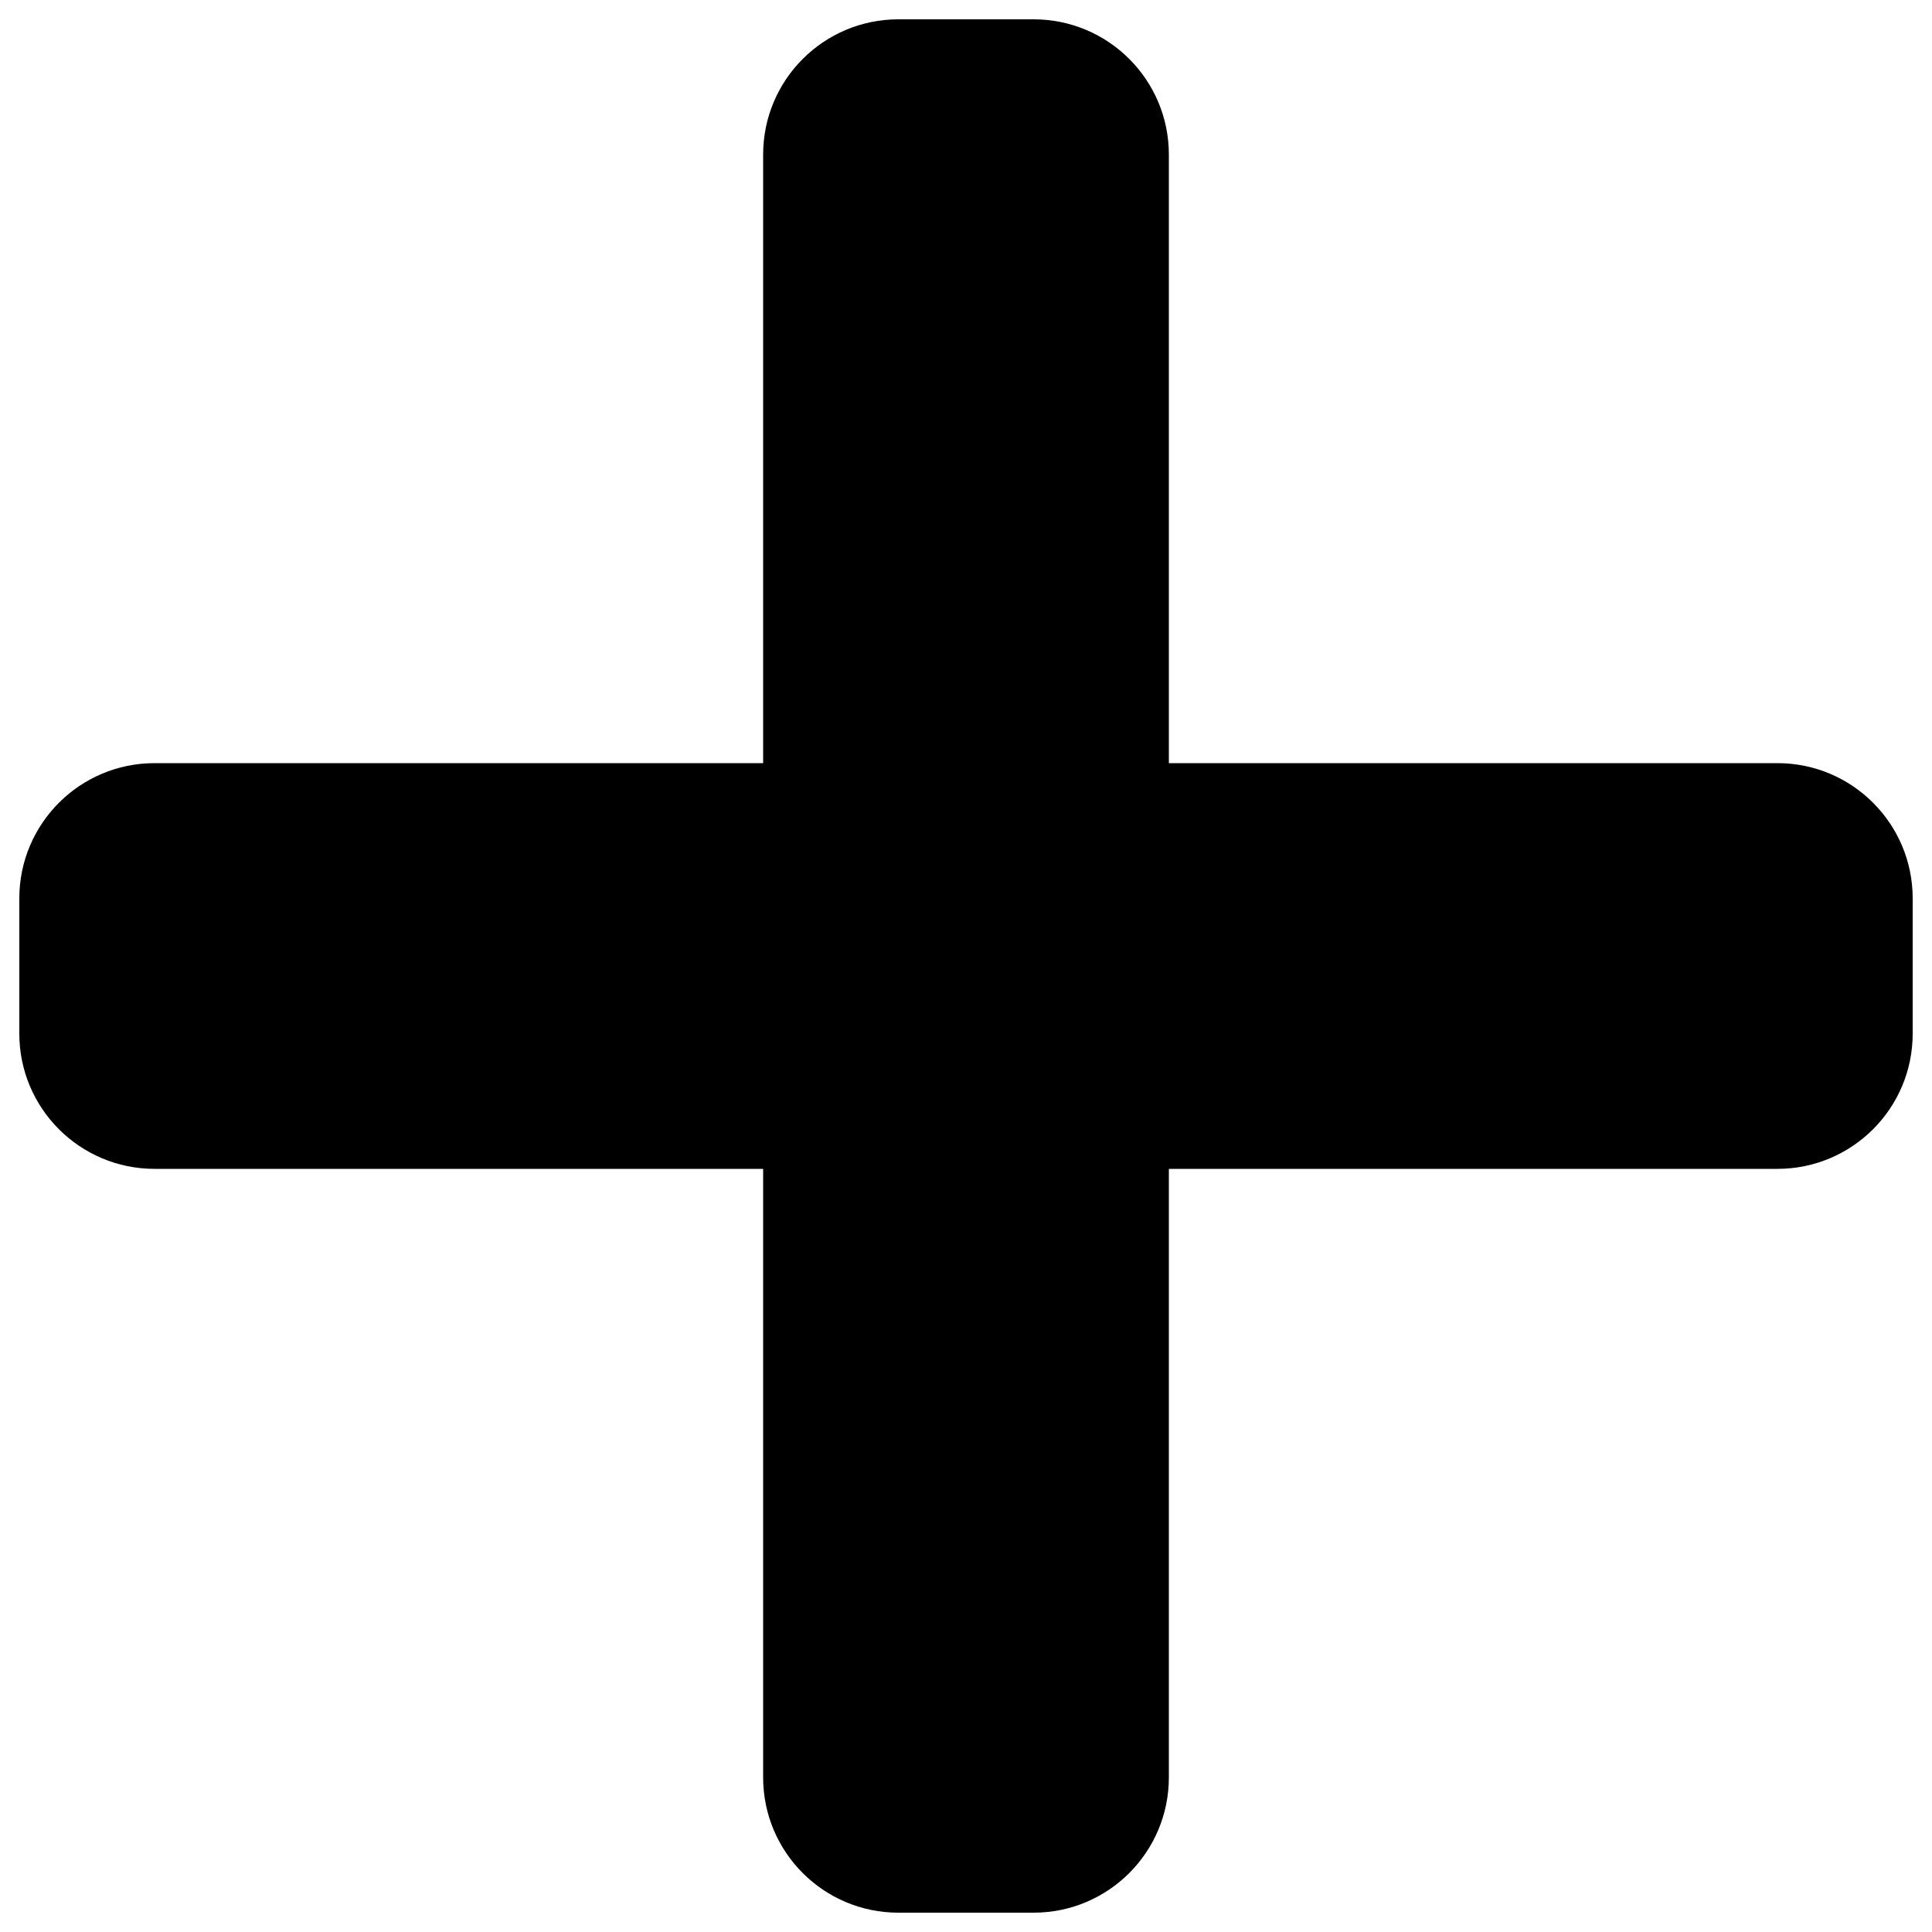 <?xml version="1.0" encoding="UTF-8" standalone="no"?>
<svg
   aria-hidden="true"
   focusable="false"
   data-prefix="fas"
   data-icon="plus"
   class="svg-inline--fa fa-plus fa-w-14"
   role="img"
   viewBox="0 0 500 500"
   version="1.1"
   id="svg4"
   width="500"
   height="500"
   xmlns="http://www.w3.org/2000/svg"
   xmlns:svg="http://www.w3.org/2000/svg"
   xmlns:rdf="http://www.w3.org/1999/02/22-rdf-syntax-ns#"
   xmlns:cc="http://creativecommons.org/ns#"
   xmlns:dc="http://purl.org/dc/elements/1.1/">
  <defs
     id="defs8" />
  <path
     d="M 460,197.5 H 302.5 V 40 C 302.5,20.673 286.827,5 267.5,5 h -35 c -19.327,0 -35,15.673 -35,35 V 197.5 H 40 c -19.327,0 -35,15.673 -35,35 v 35 c 0,19.327 15.673,35 35,35 H 197.5 V 460 c 0,19.327 15.673,35 35,35 h 35 c 19.327,0 35,-15.673 35,-35 V 302.5 H 460 c 19.327,0 35,-15.673 35,-35 v -35 c 0,-19.327 -15.673,-35 -35,-35 z"
     id="path2"
     style="fill:currentColor;stroke-width:1.121" />
</svg>
